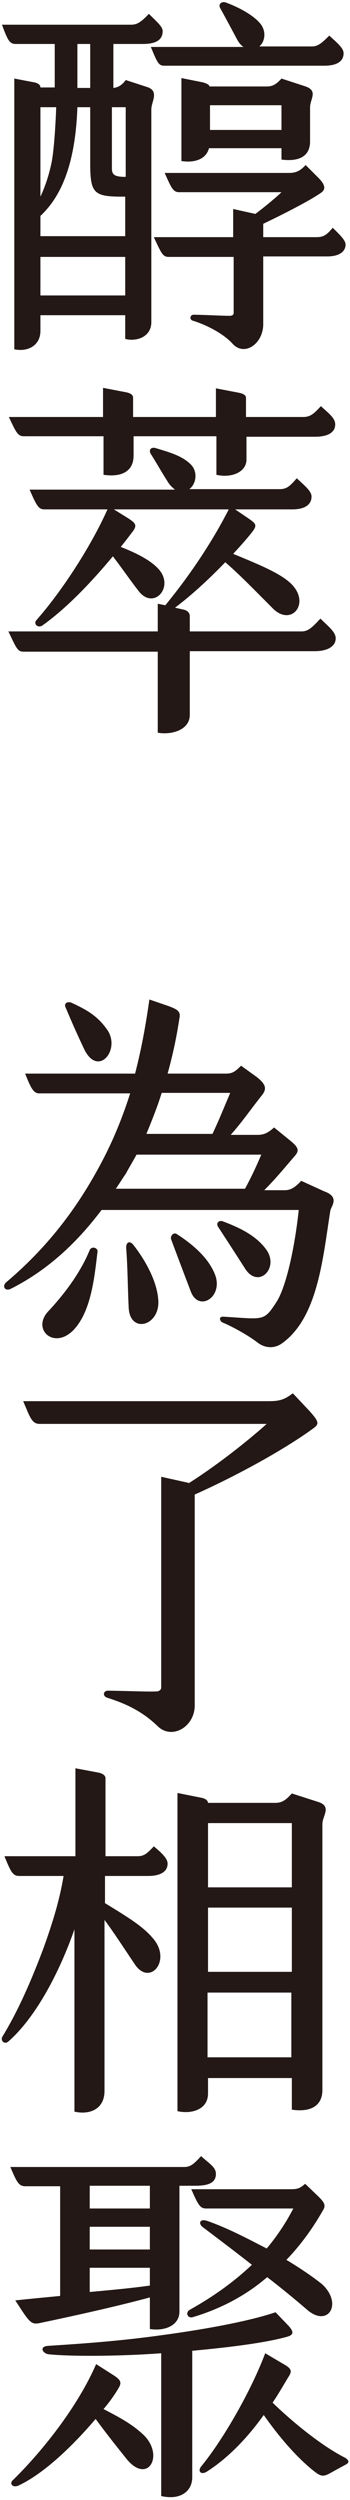 <?xml version="1.0" encoding="utf-8"?>
<!-- Generator: Adobe Illustrator 26.5.0, SVG Export Plug-In . SVG Version: 6.00 Build 0)  -->
<svg version="1.1" id="圖層_1" xmlns="http://www.w3.org/2000/svg" xmlns:xlink="http://www.w3.org/1999/xlink" x="0px" y="0px"
	 viewBox="0 0 71 506" style="enable-background:new 0 0 71 506;" xml:space="preserve">
<style type="text/css">
	.st0{fill:#231815;}
</style>
<path class="st0" d="M30.7,22.1v43.1c0,3-3,4-5.3,3.4v-4.8H8.2V67c0,2.8-2.4,4.3-5.3,3.7V15.9l4.2,0.8c0.7,0.2,1.1,0.5,1.1,1h2.9
	V8.9H3.2C2,8.9,1.6,8.3,0.4,5h26.2c1.2,0,2-0.5,3.6-2.2C31.9,4.5,33,5.4,33,6.3c0,1.6-1.1,2.6-4,2.6h-6v8.9c0.9-0.1,1.7-0.5,2.5-1.6
	l4.3,1.4C32.4,18.4,30.7,20.6,30.7,22.1z M8.2,47.8h17.2v-8h-0.8c-5.6,0-6.3-0.8-6.3-6.7V21.7h-2.6c-0.4,11.5-3.3,18.1-7.5,22
	L8.2,47.8L8.2,47.8z M10.5,32.7c0.5-2.7,0.8-8.1,0.9-11H8.2v18.1C9.2,37.7,10,35.2,10.5,32.7L10.5,32.7z M25.4,59.7V52H8.2v7.8H25.4
	z M15.7,17.8h2.6V8.9h-2.6V17.8z M22.7,21.7v12.4c0,1.3,0.6,1.7,2.8,1.7V21.7H22.7z M44.7,1.7c-0.5-0.8,0.2-1.5,1.1-1.2
	c2.7,1,5.7,2.6,7.1,4.4c1.2,1.6,0.8,3.6-0.3,4.5h10.7c1.2,0,2-0.7,3.5-2.2c1.6,1.5,2.9,2.5,2.9,3.6c0,1.7-1.5,2.5-3.9,2.5H33.3
	c-1.1,0-1.4-0.6-2.7-3.8h18.8c-0.5-0.3-0.9-0.8-1.3-1.5C47.2,6.3,45.7,3.5,44.7,1.7L44.7,1.7z M70.1,49.5c0,1.5-1.4,2.4-3.7,2.4
	H53.4v13.7c0,4-3.8,6.6-6.2,4c-1.5-1.7-4.6-3.6-8.1-4.7c-0.7-0.2-0.6-1.2,0.2-1.2c1.9,0,7.2,0.3,7.6,0.2c0.5-0.2,0.5-0.3,0.5-0.7V52
	H34.2c-1.2,0-1.5-0.8-3-4h16.1v-5.7l4.5,1c2.4-1.8,4.6-3.7,5.3-4.4H36.3c-1.2,0-1.6-1-2.9-3.9h25.3c1.3,0,2.2-0.4,3.3-1.6l2.6,2.6
	c1.8,1.8,1.2,2.6,0.4,3.1c-2,1.4-7,4-11.6,6.2V48h10.8c1.5,0,2.1-0.5,3.3-1.9C68.9,47.5,70.1,48.6,70.1,49.5L70.1,49.5z M57.1,32.3
	V30H42.4c-0.6,2.2-2.8,3-5.6,2.6V15.8l4,0.8c1.1,0.2,1.7,0.6,1.7,0.9h11.6c1.2,0,1.9-0.4,3-1.6l4.6,1.5c3,0.9,1.2,2.6,1.2,4.3v7.1
	C62.8,32,60.1,32.7,57.1,32.3L57.1,32.3z M57.1,26.3v-5H42.6v5H57.1z M68.1,129.2c0,1.7-1.8,2.6-4.2,2.6H38.5v12.9
	c0,3.1-3.8,4.1-6.5,3.6v-16.4H4.7c-1.2,0-1.5-1-3-4.1H32v-5.6l1.5,0.3c0.1,0,0.1-0.1,0.2-0.2c5-6.1,9.5-12.9,12.7-19.2H23.1l2.9,1.8
	c1.7,1.1,1.9,1.5,0.6,3.1c-0.6,0.8-1.3,1.7-2.1,2.7c3.3,1.3,5.8,2.6,7.4,4.2c3.8,3.7-0.7,8.8-3.8,4.7c-1.5-1.9-3.5-4.8-5.2-7
	c-4,4.8-9.1,10.3-14.3,14c-0.9,0.6-1.9-0.3-1.2-1.1c5.3-6,11.2-15.2,14.4-22.4H9c-1.2,0-1.6-0.8-3-4h29.5c-0.5-0.4-1.1-0.9-1.6-1.8
	c-1.4-2.2-2.2-3.7-3.3-5.4c-0.5-0.8,0-1.5,1-1.2c2.6,0.8,5.3,1.5,7.1,3.3c1.5,1.5,1.1,4-0.3,5h18.4c1.4,0,2.1-0.7,3.4-2.2
	c1.6,1.5,3,2.6,3,3.7c0,1.6-1.3,2.6-3.9,2.6H47.7l2.8,1.9c1.6,1.1,1.7,1.4,0.4,3c-0.8,1-2.1,2.5-3.6,4.1c5.6,2.3,9.4,3.9,11.6,5.9
	c4.3,4,0.2,9-3.6,5.1c-4.1-4.1-6.7-6.8-9.6-9.3c-3,3.1-6.6,6.5-10.2,9.2l1.8,0.4c0.8,0.2,1.2,0.7,1.2,1.3v3.1h22.7
	c1.4,0,2.3-1,3.8-2.6C66.6,126.8,68.1,127.9,68.1,129.2L68.1,129.2z M1.8,84.4h19.1v-5.9l4.7,0.9c1,0.2,1.4,0.6,1.4,1.1v3.9h16.8
	v-5.8l4.7,0.9c0.9,0.2,1.4,0.5,1.4,1v3.9h11.6c1.5,0,2.2-0.7,3.6-2.2c1.6,1.5,2.9,2.4,2.9,3.7c0,1.7-1.6,2.5-4.1,2.5H50V93
	c0,2.6-3.1,3.8-6.1,3.1v-7.8H27.1v3.9c0,3.4-2.7,4.4-6.1,3.9v-7.8H4.8C3.6,88.3,3.2,87.4,1.8,84.4L1.8,84.4z M67,245.1
	c-1.5,9.5-2.5,21.6-9.8,26.8c-1.7,1.2-3.6,0.9-5-0.2c-2.1-1.6-5.3-3.3-7-4c-0.6-0.2-1-1.3,0.2-1.2c8.2,0.5,8.1,1,10.7-3
	c1.8-2.8,3.6-10.2,4.5-18.6h-40C16,251,10.1,256.9,2.1,260.9c-1.2,0.5-1.7-0.7-0.8-1.4c9.1-7.7,15.1-16.1,19.8-25.2
	c2.2-4.3,3.9-8.6,5.3-13H7.9c-1.2,0-1.8-1.5-2.8-4h22.3c1.3-5,2.2-10,2.9-15l3.8,1.3c1.9,0.7,2.6,1.1,2.3,2.5
	c-0.2,1.2-0.8,5.5-2.4,11.2h11.9c1.3,0,1.9-0.5,3-1.6l3.2,2.3c1.9,1.5,2,2.4,1.1,3.6c-2.4,3-4,5.4-6.4,8.1h5.5
	c1.3,0,2.2-0.5,3.3-1.5l3.2,2.6c2,1.6,1.9,2.2,0.8,3.4c-1.9,2.2-3.6,4.3-6,6.7h4.2c1.3,0,2.3-0.8,3.3-1.9l4.6,2.1
	C69.1,242.3,67.1,244.2,67,245.1L67,245.1z M19.8,253.2c-0.6,4.9-1.2,11.9-4.7,15.8c-4,4.4-8.8,0.1-5.3-3.6
	c2.9-3.1,6.4-7.5,8.4-12.4C18.6,252.2,19.7,252.5,19.8,253.2z M13.3,203.9c-0.4-0.9,0.5-1.3,1.3-0.9c3,1.4,5.2,2.6,7.2,5.5
	c2.7,4-1.9,9.6-4.7,3.9C15.2,208.4,14.2,206,13.3,203.9z M23.5,240.6h26.2c1.2-2.2,2.2-4.3,3.3-6.9H27.7c-0.7,1.3-1.5,2.6-2.2,3.9
	C24.8,238.6,24.2,239.6,23.5,240.6z M32.1,263c0.5,5.4-5.8,7.1-6,1.6c-0.2-4-0.2-8.2-0.5-11.9c-0.1-1,0.5-1.8,1.4-0.8
	C29.3,254.8,31.8,259.1,32.1,263L32.1,263z M32.8,221.2c-0.8,2.6-1.9,5.4-3.1,8.3h13.4c1.2-2.5,2.2-5,3.6-8.3H32.8z M43.7,258.2
	c1.5,4.4-3.4,7.4-5,3.2c-1.6-4.2-3-7.9-4-10.6c-0.2-0.6,0.5-1.5,1.2-1C39,251.8,42.4,254.6,43.7,258.2z M49.8,256.9
	c-2.3-3.6-4.2-6.5-5.5-8.5c-0.6-0.8,0.1-1.5,0.9-1.2c3.2,1.2,6.7,2.8,8.8,5.7C56.7,256.6,52.5,260.9,49.8,256.9z M63.7,289
	c-6,4.4-15.7,9.7-24.2,13.5v42.7c0,4.3-4.6,7-7.5,4.2c-3.8-3.7-7.9-5-10.3-5.8c-0.9-0.3-0.8-1.4,0.2-1.4c2.9,0,9.5,0.3,10.2,0.1
	c0.5-0.2,0.6-0.5,0.6-0.8v-42.6l5.4,1.2c0.1,0,0.2,0.1,0.2,0.1c6.6-4.2,12.8-9.3,15.8-12H8c-1.6,0-2-1.6-3.3-4.6h49.8
	c2.2,0,3.2-0.3,4.9-1.6l3.3,3.5C64.8,287.8,64.7,288.2,63.7,289L63.7,289z M34,377.2c0,1.6-1.4,2.5-4,2.5h-8.7v5.5
	c4.9,3,7.7,4.7,9.8,7.2c3.7,4.4-0.6,9.5-3.6,5.4c-2.7-4-4.5-6.8-6.3-9.2v34.6c0,3.7-3,4.9-6.1,4.2v-36.9c-3,8.6-7.8,17.8-13.4,22.7
	c-0.8,0.7-1.7-0.2-1.2-1c3.3-5.4,6-11.7,8.4-18.1c2-5.6,3.2-9.7,4-14.4H3.9c-1.3,0-1.7-0.8-3-4h14.4v-17.8l4.8,0.9
	c0.8,0.2,1.3,0.6,1.3,1.1v15.8h6.5c1.3,0,1.9-0.5,3.3-2C32.9,375.1,34,376.2,34,377.2L34,377.2z M65.4,369.2V423
	c0,3.6-2.9,4.5-6.2,4v-6.4h-17v3.1c0,3.5-3.7,4.2-6.2,3.6v-64.4l5,1c0.9,0.2,1.2,0.7,1.2,1h13.7c1.4,0,2.2-0.7,3.3-1.9l5.3,1.7
	C67.4,365.6,65.4,367.5,65.4,369.2z M42.2,369v13h17v-13H42.2z M42.2,386.1v13h17v-13H42.2z M59.1,416.4v-13.1h-17v13.1H59.1z
	 M2.1,438.6h35.3c1.3,0,2-0.7,3.4-2.2c1.6,1.5,3,2.2,3,3.6c0,1.8-1.5,2.4-4.2,2.4h-3.2v25.5c0,2.6-2.7,4-6,3.5v-6.4
	c-7,1.9-16.2,3.9-21.9,5.1c-2.2,0.5-2.3,0.3-5.4-4.5c2.8-0.3,6-0.6,9.1-0.9v-22.2H5C3.8,442.4,3.4,441.7,2.1,438.6L2.1,438.6z
	 M29.2,492.9c4.2,4.2,0.7,10.1-3.6,4.7c-2-2.5-4-5-6.2-8c-4.6,5.4-10.5,11.1-15.7,13.5c-1.2,0.5-1.9-0.5-1-1.2
	c6.3-6.2,13.2-15.1,16.8-23.4l3.3,2.1c1.6,1,1.9,1.5,1.4,2.5c-0.8,1.4-1.9,3-3.2,4.5C24.3,489.3,26.9,490.7,29.2,492.9L29.2,492.9z
	 M39,475.8v25.6c0,2.9-2.5,4.7-6.3,3.8v-28.9c-7.8,0.6-18.4,0.7-22.9,0.2c-1.2-0.2-1.9-1.6,0-1.7c6.2-0.4,13.9-0.9,22.6-2.1
	c11.2-1.5,19.1-3.2,23.5-4.7l2.3,2.4c1.5,1.5,1.5,2.2-0.1,2.6C54.1,474.1,47.7,475,39,475.8L39,475.8z M30.4,442.4H18.2v4.6h12.2
	V442.4z M30.4,450.7H18.2v4.6h12.2V450.7z M30.4,462.6V459H18.2v4.9C22.6,463.5,26.9,463.1,30.4,462.6z M38.8,443.1h20.1
	c1.3,0,1.9-0.1,3-1.1l2.2,2.1c1.7,1.6,2.1,2.2,1.4,3.3c-2.1,3.7-4.6,7.1-7.4,10c3.5,2.1,6.1,4,7.2,4.9c4.3,3.9,1.3,8.9-3,5.2
	c-2.2-1.9-5.1-4.3-8.1-6.6c-4.3,3.7-9.4,6.4-15.1,8.1c-1,0.3-1.6-0.9-0.6-1.5c5.2-2.9,9.2-5.9,12.6-9.1c-4.2-3.3-8.1-6.2-9.8-7.5
	c-1.2-0.8-0.8-1.9,0.7-1.4c4.3,1.5,8.4,3.7,12.1,5.6c2.1-2.5,3.9-5.2,5.4-8.1H41.8C40.6,447,40.2,446.3,38.8,443.1z M70.2,498.8
	l-2.2,1.2c-2.5,1.4-2.6,1.6-5-0.4c-3.2-2.7-6.4-6.4-9.5-10.8c-3,4.2-6.9,8.5-11.6,11.5c-1.2,0.7-1.9-0.2-1-1.2
	c4.4-5.4,10-15.1,12.9-22.8l3.9,2.3c1.4,0.8,1.5,1.3,1,2.2c-1,1.6-2.1,3.6-3.4,5.5c3.7,3.6,9.8,8.7,14.8,11.2
	C70.8,498,70.9,498.4,70.2,498.8L70.2,498.8z"/>
</svg>
